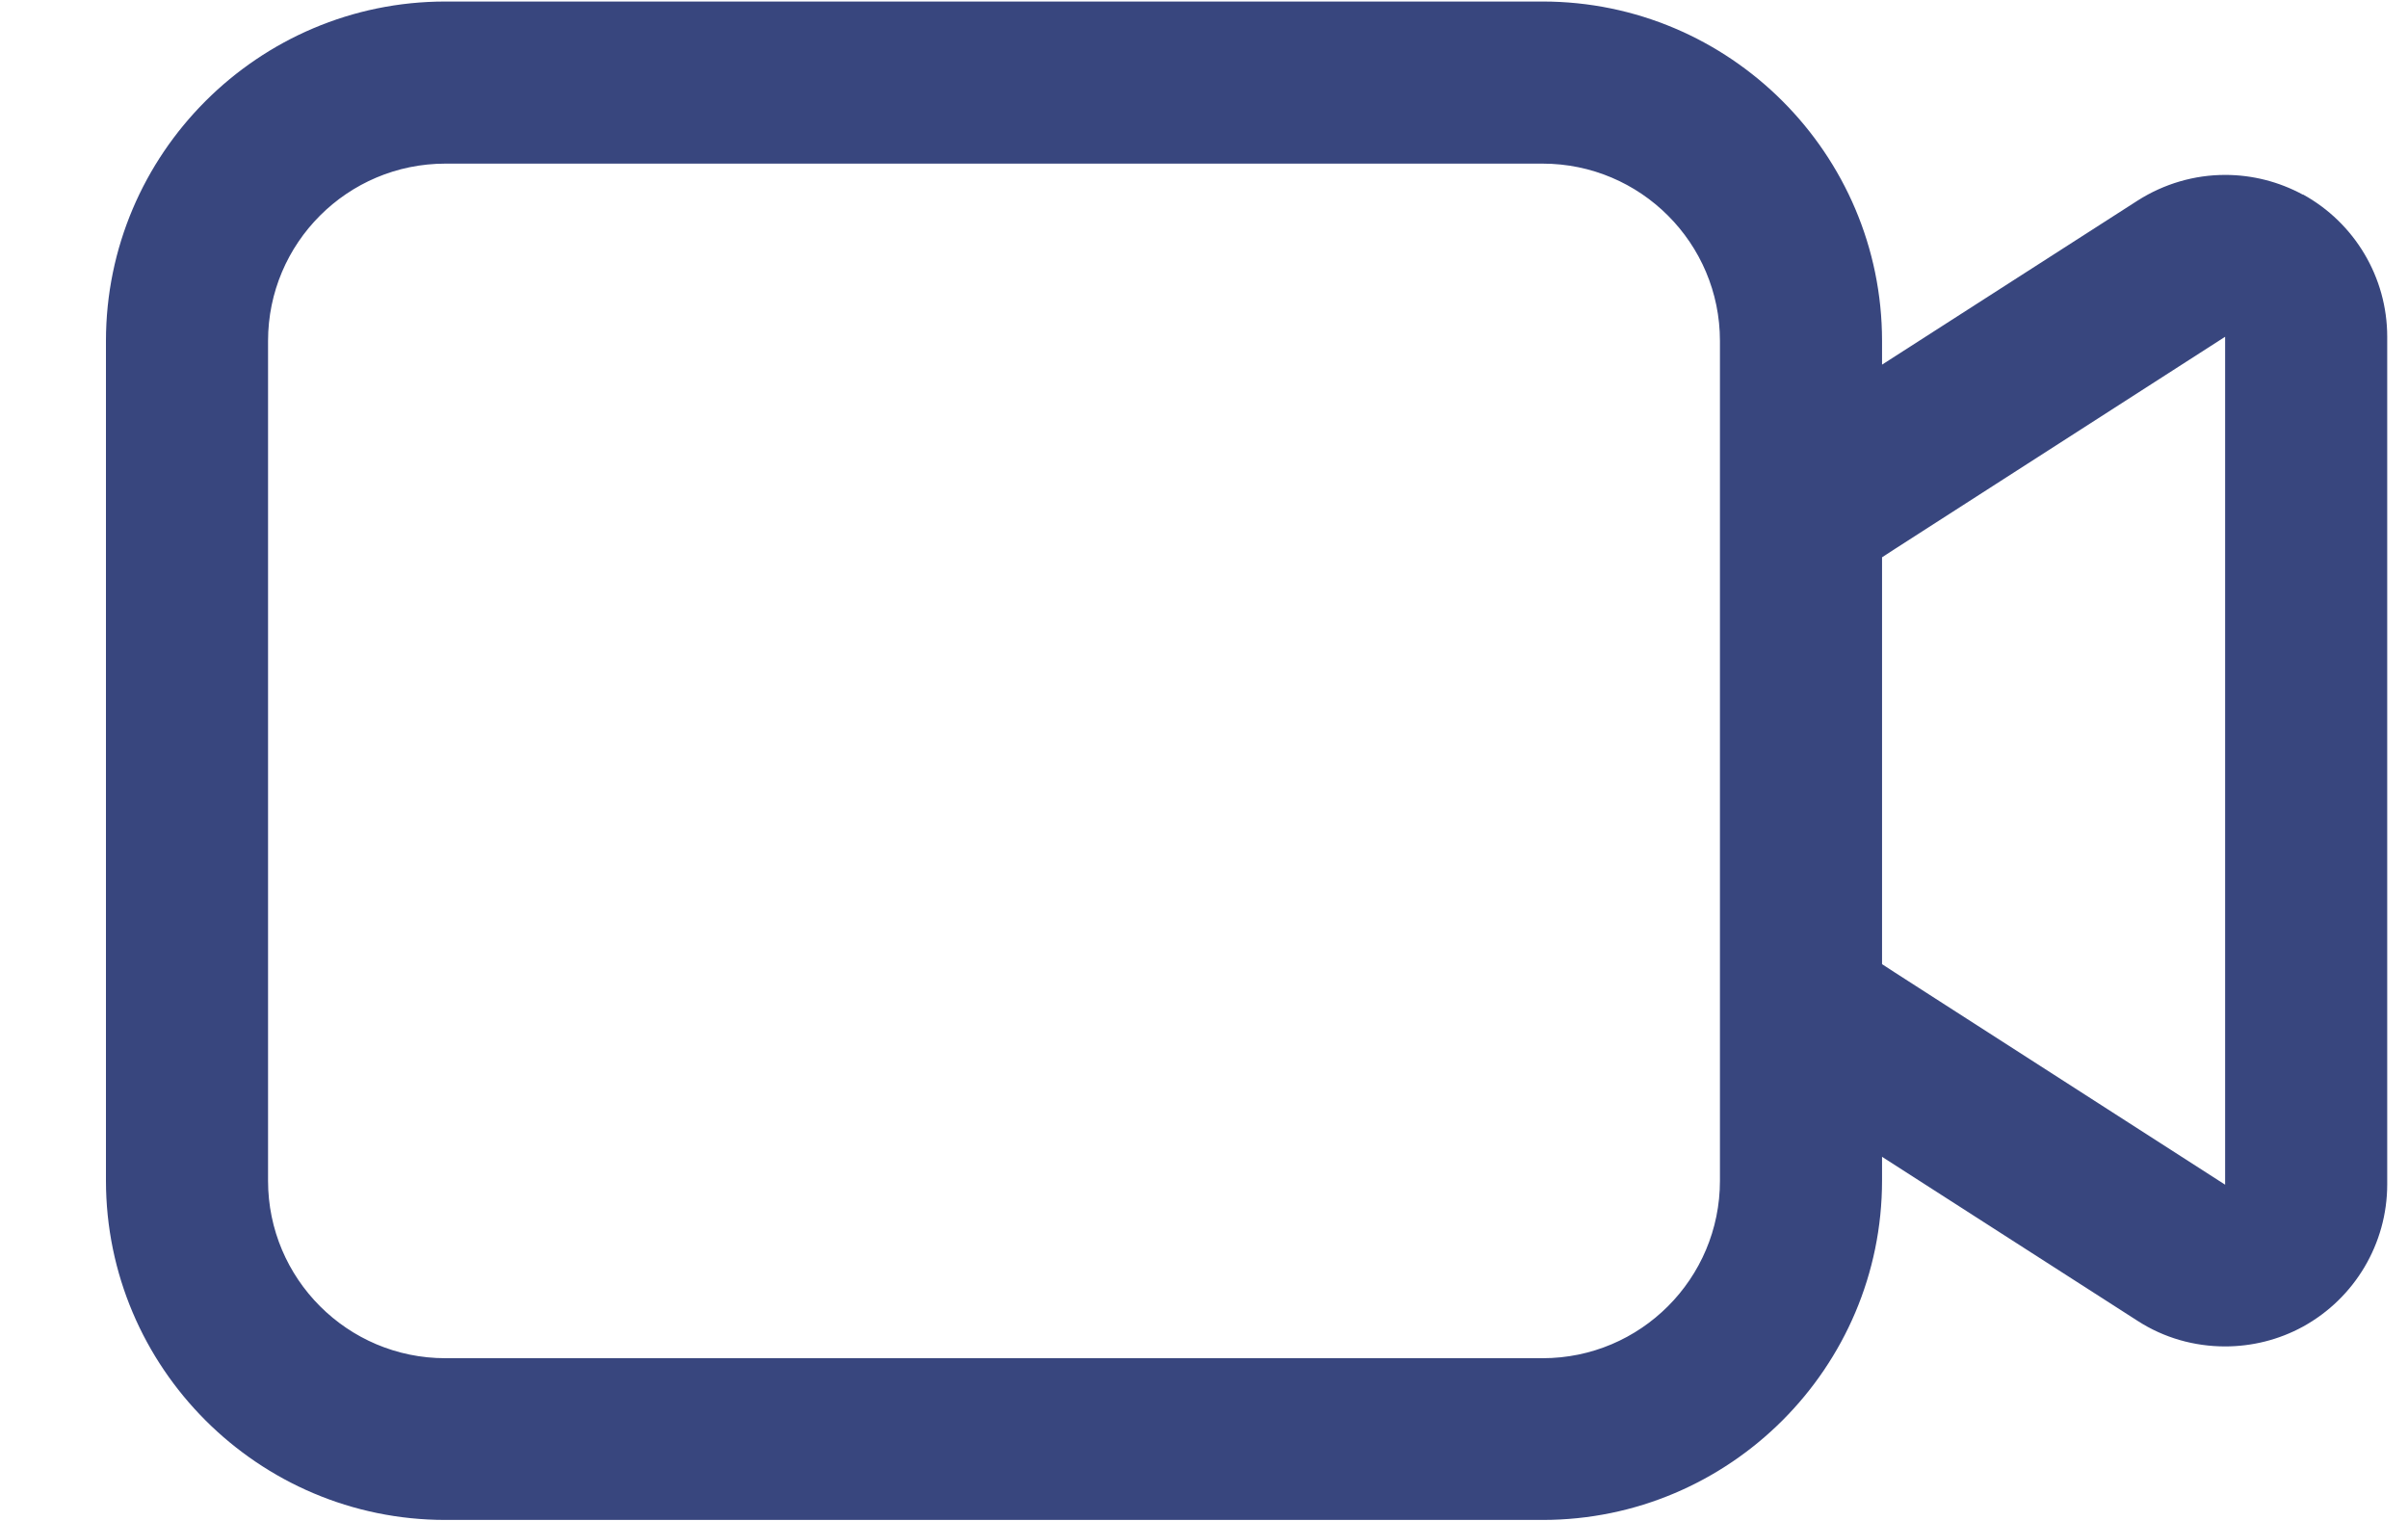 <svg width="19" height="12" viewBox="0 0 19 12" fill="none" xmlns="http://www.w3.org/2000/svg">
<path d="M18.171 1.536C17.979 1.432 17.769 1.38 17.557 1.38C17.316 1.38 17.076 1.449 16.866 1.583L14.85 2.877V2.69C14.85 1.214 13.648 0.012 12.172 0.012H3.514C2.038 0.012 0.836 1.214 0.836 2.69V9.314C0.836 10.79 2.038 11.992 3.514 11.992H12.172C13.648 11.992 14.85 10.79 14.85 9.314V9.127L16.866 10.421C17.076 10.557 17.316 10.623 17.557 10.623C17.767 10.623 17.979 10.572 18.171 10.467C18.58 10.242 18.836 9.812 18.836 9.344V2.657C18.836 2.189 18.58 1.759 18.171 1.534V1.536ZM13.571 6.789V9.316C13.571 10.089 12.944 10.716 12.172 10.716H3.514C2.742 10.716 2.115 10.089 2.115 9.316V2.69C2.115 1.918 2.742 1.291 3.514 1.291H12.172C12.944 1.291 13.571 1.918 13.571 2.69V6.786V6.789ZM17.557 6.003V9.347L14.953 7.674L14.85 7.607V4.397L14.953 4.33L17.557 2.657V6.001V6.003Z" fill="#38467E"/>
</svg>
